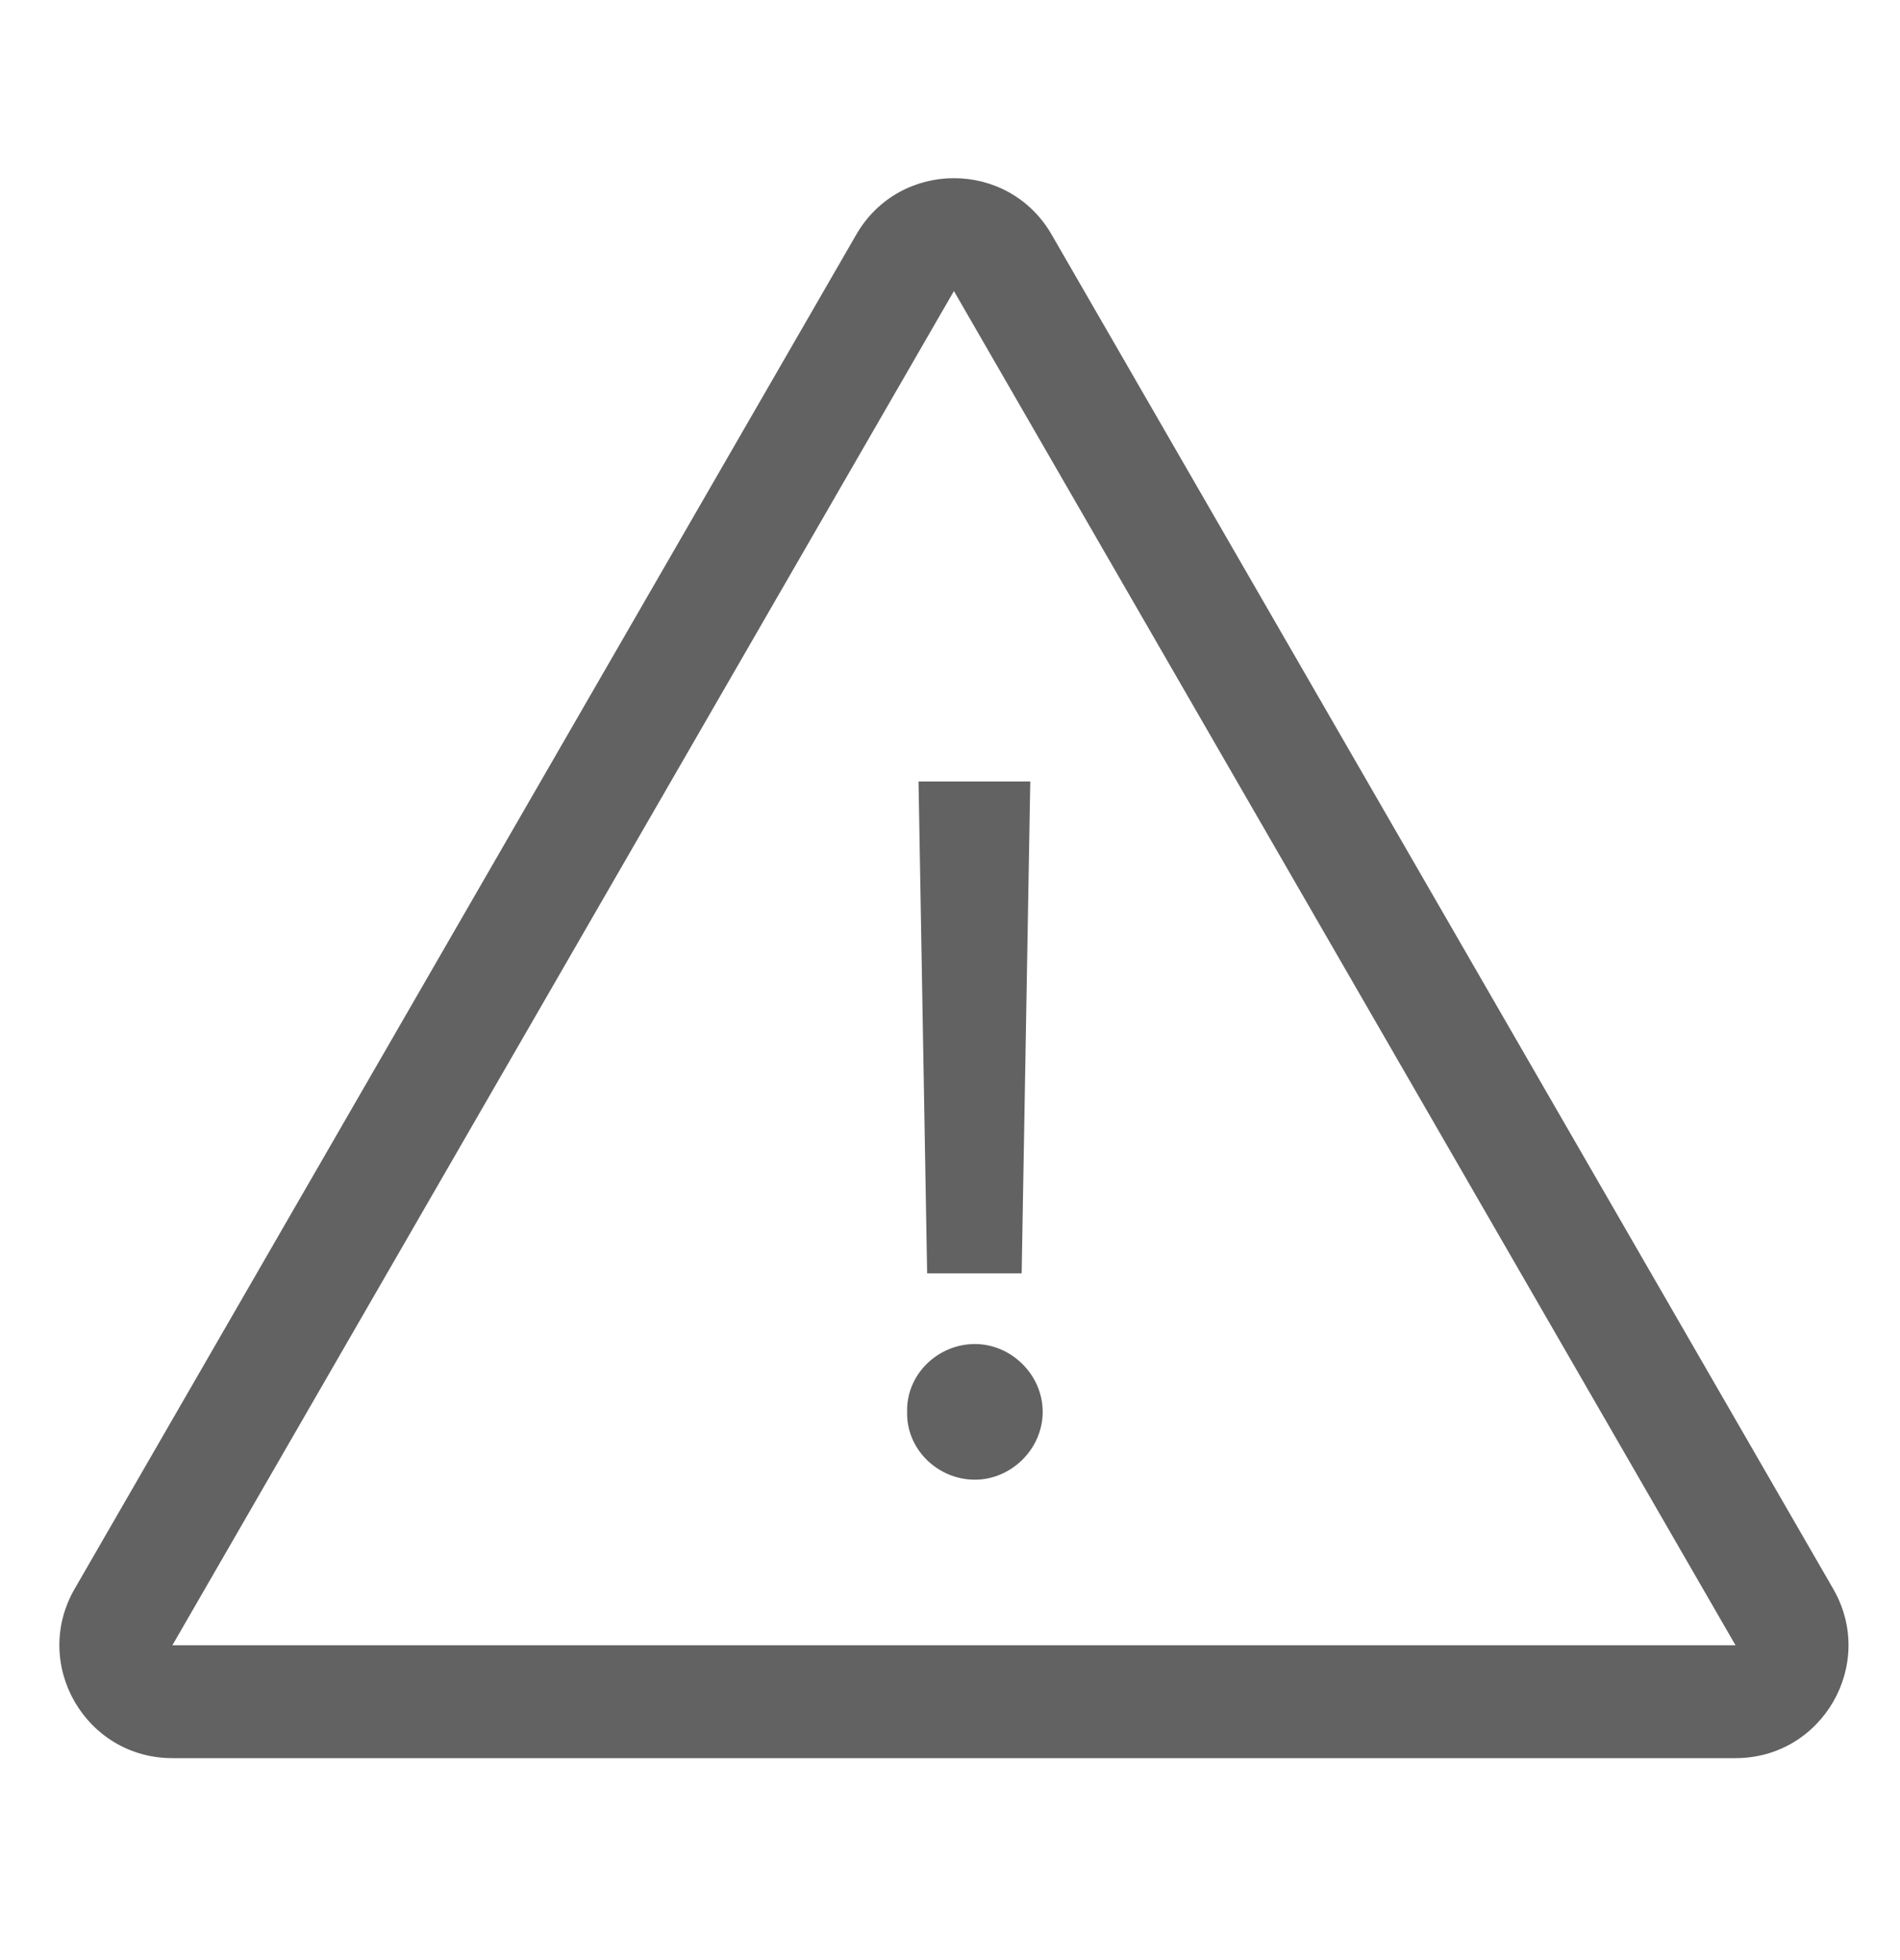 <svg width="32" height="33" viewBox="0 0 32 33" fill="none" xmlns="http://www.w3.org/2000/svg">
<path d="M17.352 13.157L17.207 21.438H15.615L15.47 13.157H17.352ZM16.419 24.912C15.792 24.912 15.261 24.397 15.278 23.77C15.261 23.143 15.792 22.628 16.419 22.628C17.03 22.628 17.561 23.143 17.561 23.77C17.561 24.397 17.03 24.912 16.419 24.912Z" fill="#626262"/>
<path fill-rule="evenodd" clip-rule="evenodd" d="M29.23 27.7L16.066 4.9L2.903 27.7H29.23ZM17.712 3.95C16.981 2.683 15.152 2.683 14.421 3.95L1.257 26.75C0.526 28.017 1.44 29.6 2.903 29.6H29.23C30.693 29.6 31.607 28.017 30.875 26.75L17.712 3.95Z" fill="#626262"/>
</svg>

